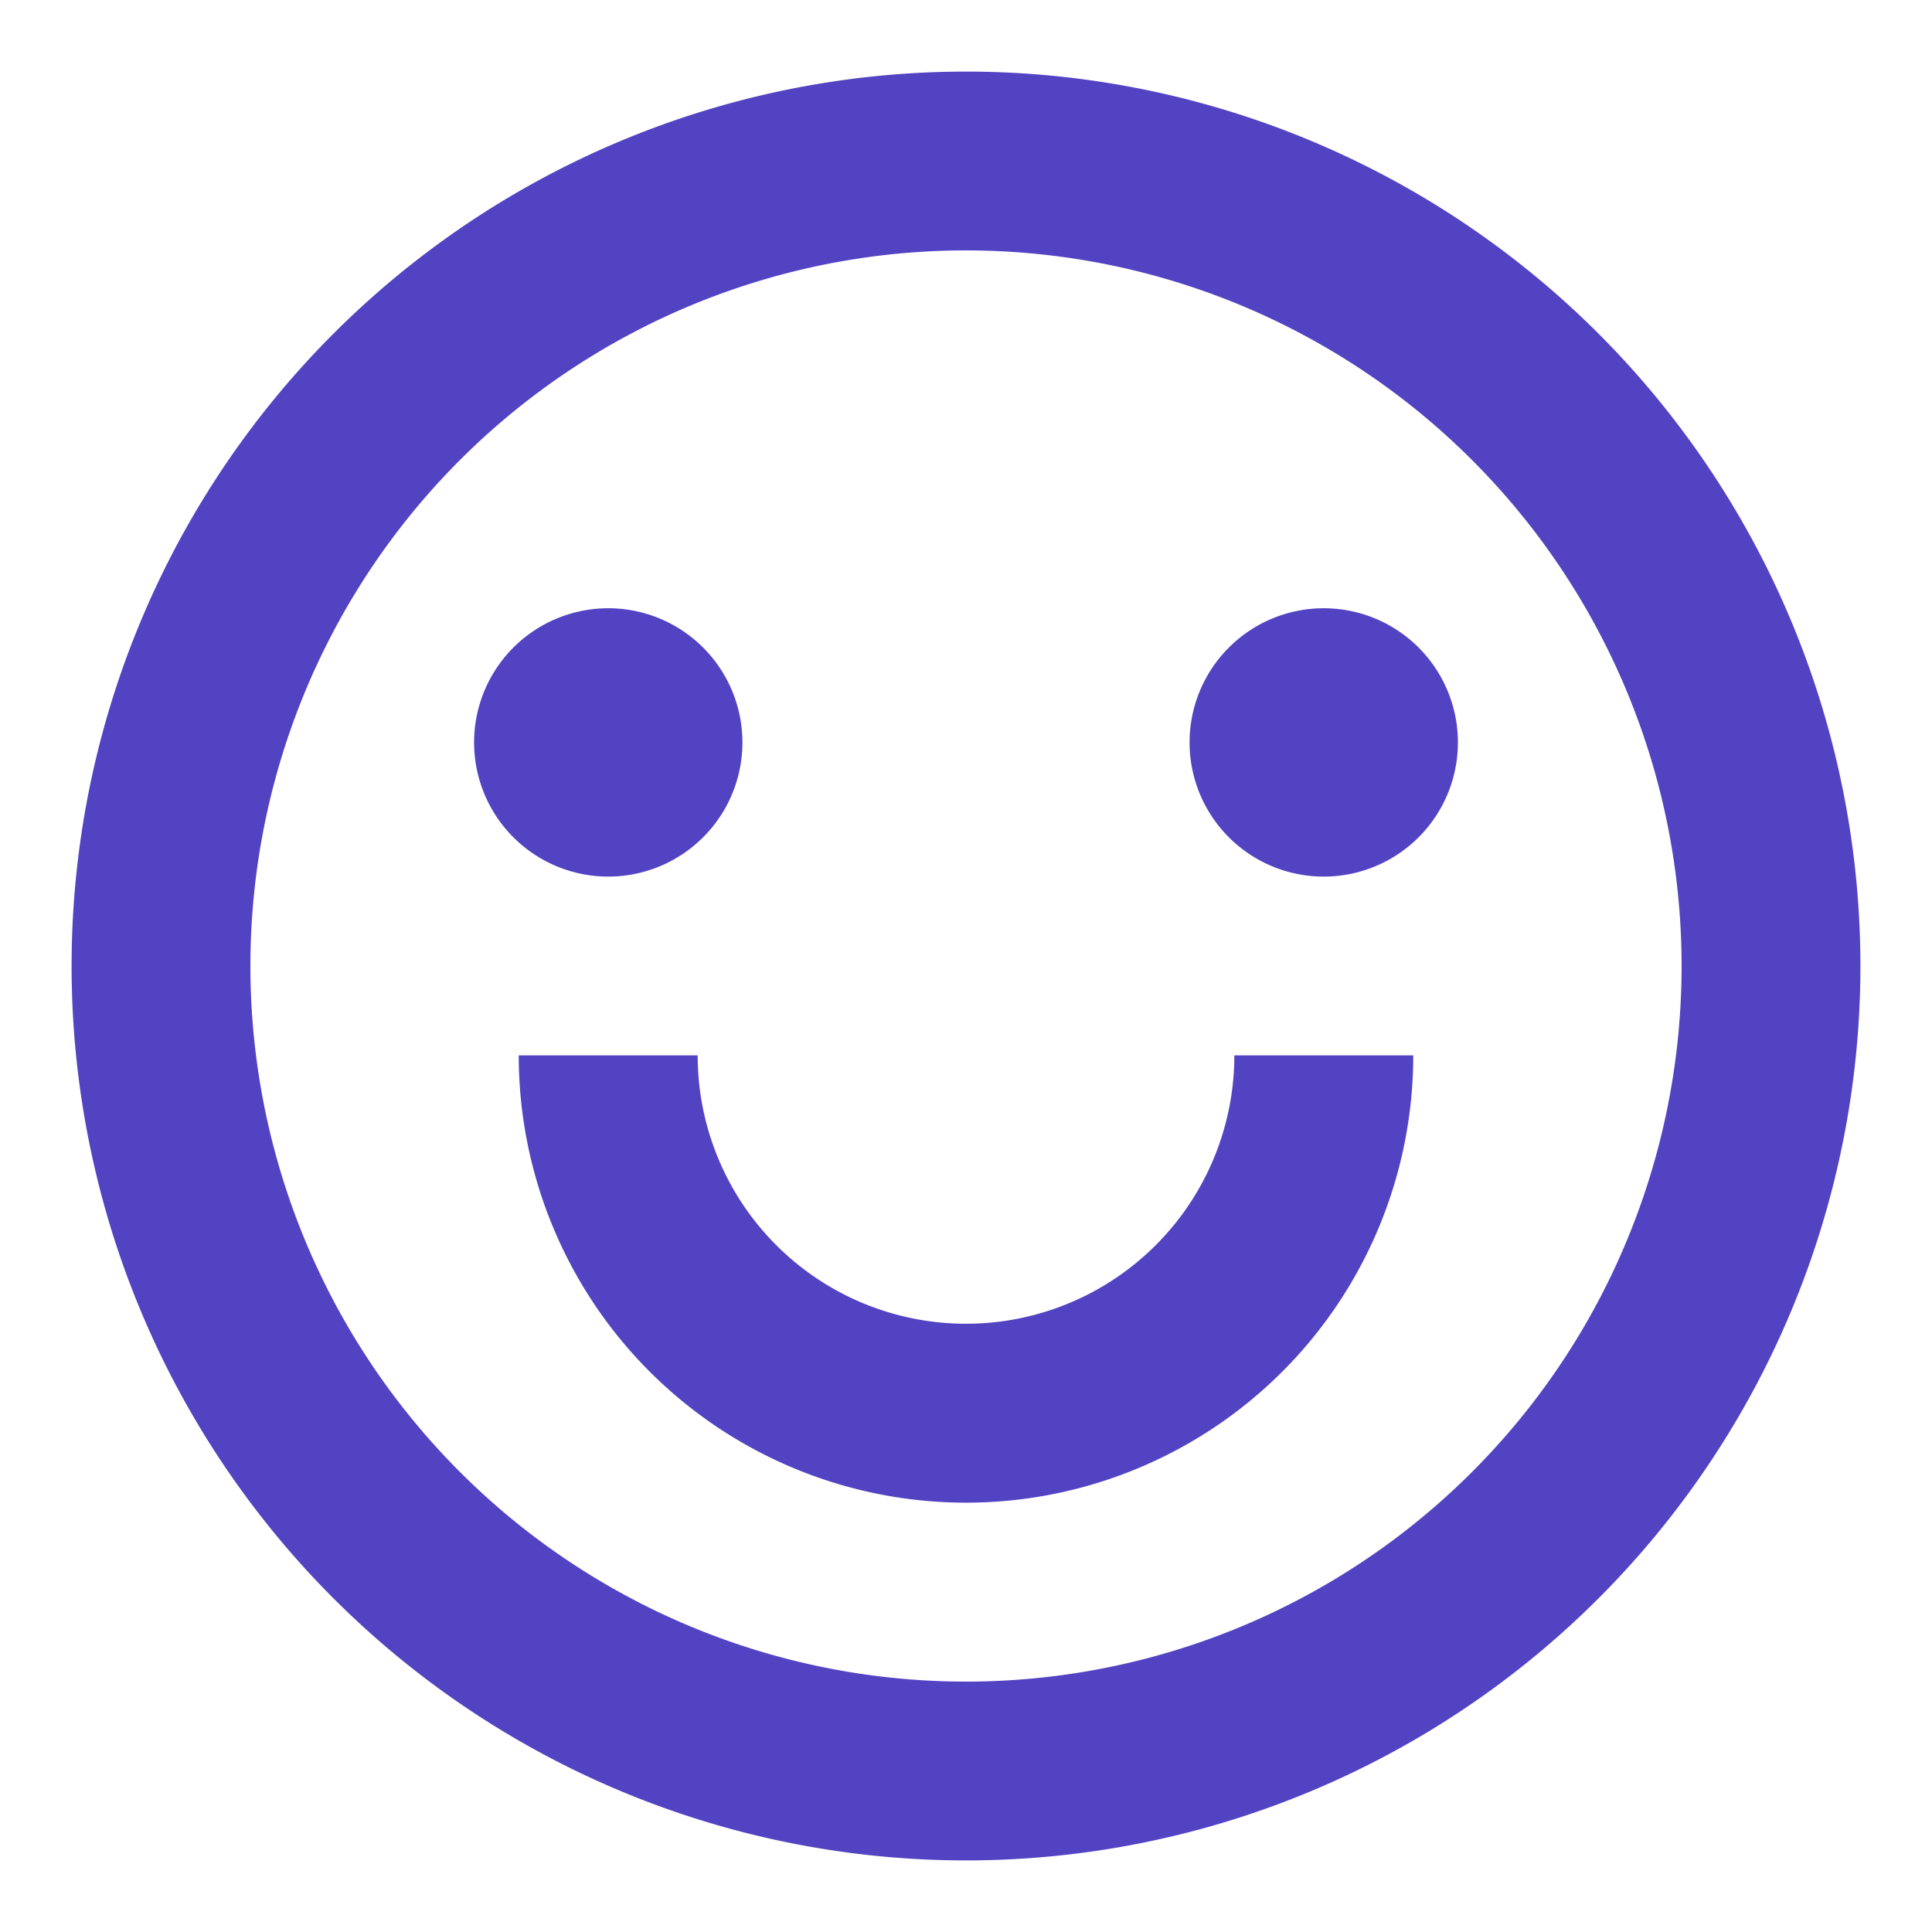 <svg width="18" height="18" fill="none" xmlns="http://www.w3.org/2000/svg"><path d="M9 17.333A8.333 8.333 0 119 .667a8.333 8.333 0 110 16.666zm0-1.666A6.667 6.667 0 109 2.333a6.667 6.667 0 000 13.334zM4.833 9.833H6.5a2.5 2.5 0 005 0h1.667a4.167 4.167 0 01-8.334 0zm.834-1.666a1.25 1.25 0 110-2.5 1.25 1.25 0 010 2.5zm6.666 0a1.25 1.25 0 110-2.5 1.25 1.25 0 010 2.5z" fill="#5243C2"/></svg>
